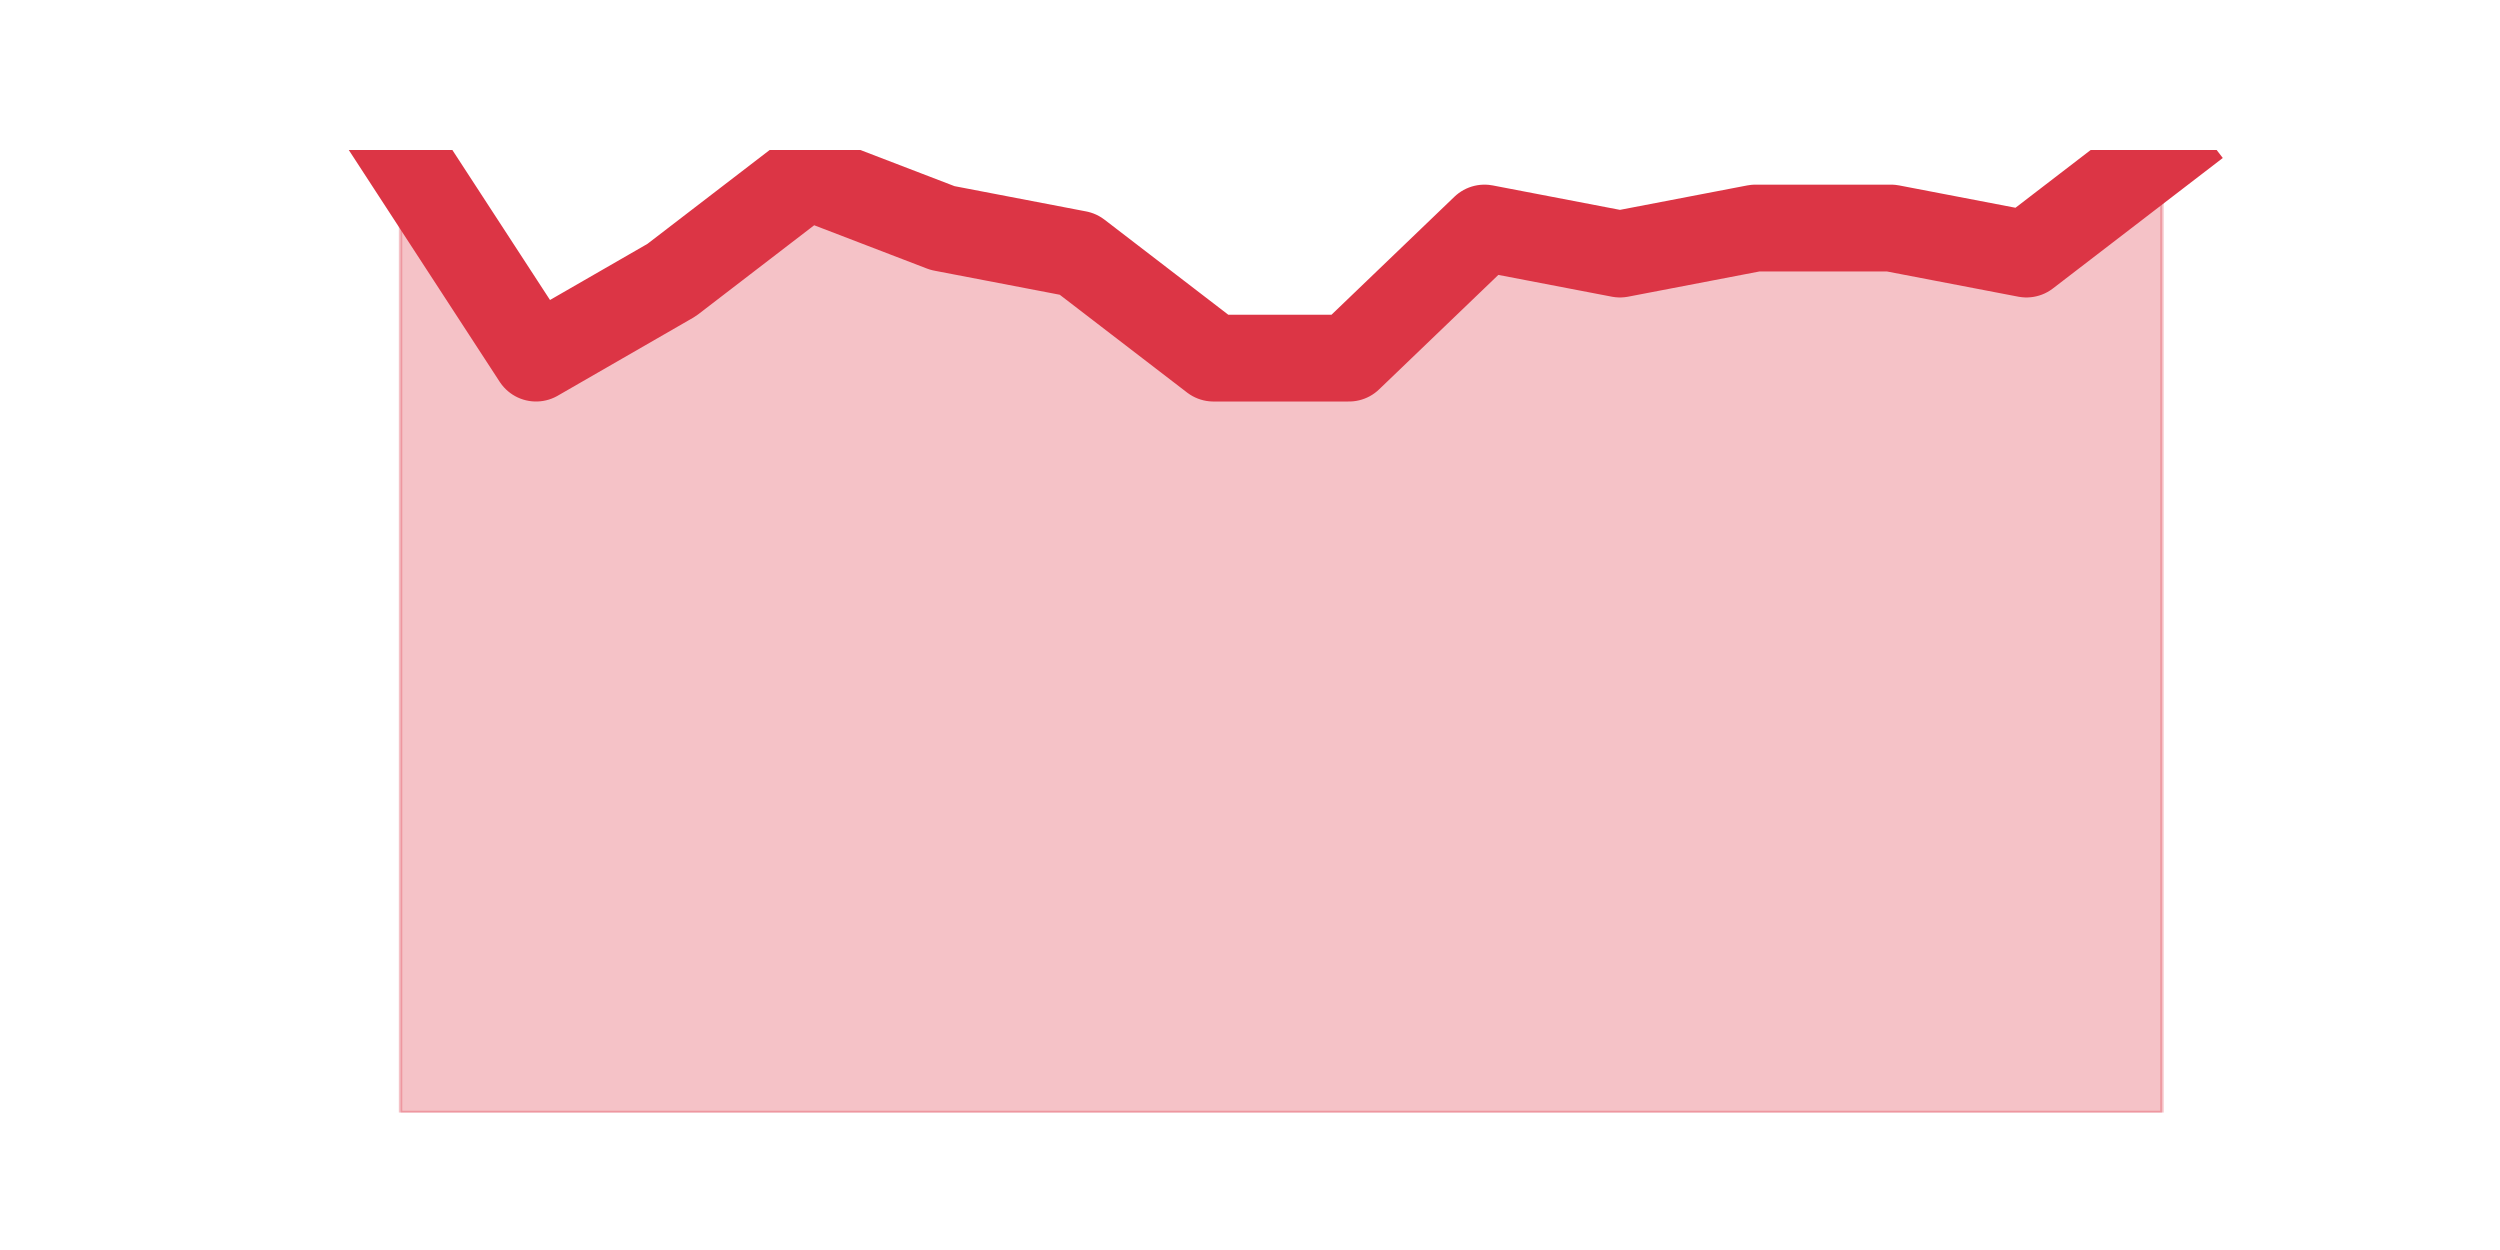 <?xml version="1.0" encoding="utf-8" standalone="no"?>
<!DOCTYPE svg PUBLIC "-//W3C//DTD SVG 1.1//EN"
  "http://www.w3.org/Graphics/SVG/1.1/DTD/svg11.dtd">
<svg height="360pt" version="1.1" viewBox="0 0 720 360" width="720pt" xmlns="http://www.w3.org/2000/svg" xmlns:xlink="http://www.w3.org/1999/xlink">
 <defs>
  <style type="text/css">*{stroke-linecap:butt;stroke-linejoin:round;}</style>
 </defs>
 <g id="figure_1">
  <g id="patch_1">
   <path d="M 0 360 
L 720 360 
L 720 0 
L 0 0 
z
" style="fill:none;"/>
  </g>
  <g id="axes_1">
   <g id="matplotlib.axis_1"/>
   <g id="matplotlib.axis_2"/>
   <g id="PolyCollection_1">
    <defs>
     <path d="M 115.364 -316.8 
L 115.364 -39.6 
L 154.385 -39.6 
L 193.406 -39.6 
L 232.427 -39.6 
L 271.448 -39.6 
L 310.469 -39.6 
L 349.49 -39.6 
L 388.51 -39.6 
L 427.531 -39.6 
L 466.552 -39.6 
L 505.573 -39.6 
L 544.594 -39.6 
L 583.615 -39.6 
L 622.636 -39.6 
L 622.636 -316.8 
L 622.636 -316.8 
L 583.615 -286.832 
L 544.594 -294.324 
L 505.573 -294.324 
L 466.552 -286.832 
L 427.531 -294.324 
L 388.51 -256.865 
L 349.49 -256.865 
L 310.469 -286.832 
L 271.448 -294.324 
L 232.427 -309.308 
L 193.406 -279.341 
L 154.385 -256.865 
L 115.364 -316.8 
z
" id="mc0e0b4925e" style="stroke:#dc3545;stroke-opacity:0.3;"/>
    </defs>
    <g clip-path="url(#pf741a893a3)">
     <use style="fill:#dc3545;fill-opacity:0.3;stroke:#dc3545;stroke-opacity:0.3;" x="0" xlink:href="#mc0e0b4925e" y="360"/>
    </g>
   </g>
   <g id="line2d_1">
    <path clip-path="url(#pf741a893a3)" d="M 115.364 43.2 
L 154.385 103.135 
L 193.406 80.659 
L 232.427 50.692 
L 271.448 65.676 
L 310.469 73.168 
L 349.49 103.135 
L 388.51 103.135 
L 427.531 65.676 
L 466.552 73.168 
L 505.573 65.676 
L 544.594 65.676 
L 583.615 73.168 
L 622.636 43.2 
" style="fill:none;stroke:#dc3545;stroke-linecap:square;stroke-width:25;"/>
   </g>
  </g>
 </g>
 <defs>
  <clipPath id="pf741a893a3">
   <rect height="277.2" width="558" x="90" y="43.2"/>
  </clipPath>
 </defs>
</svg>
